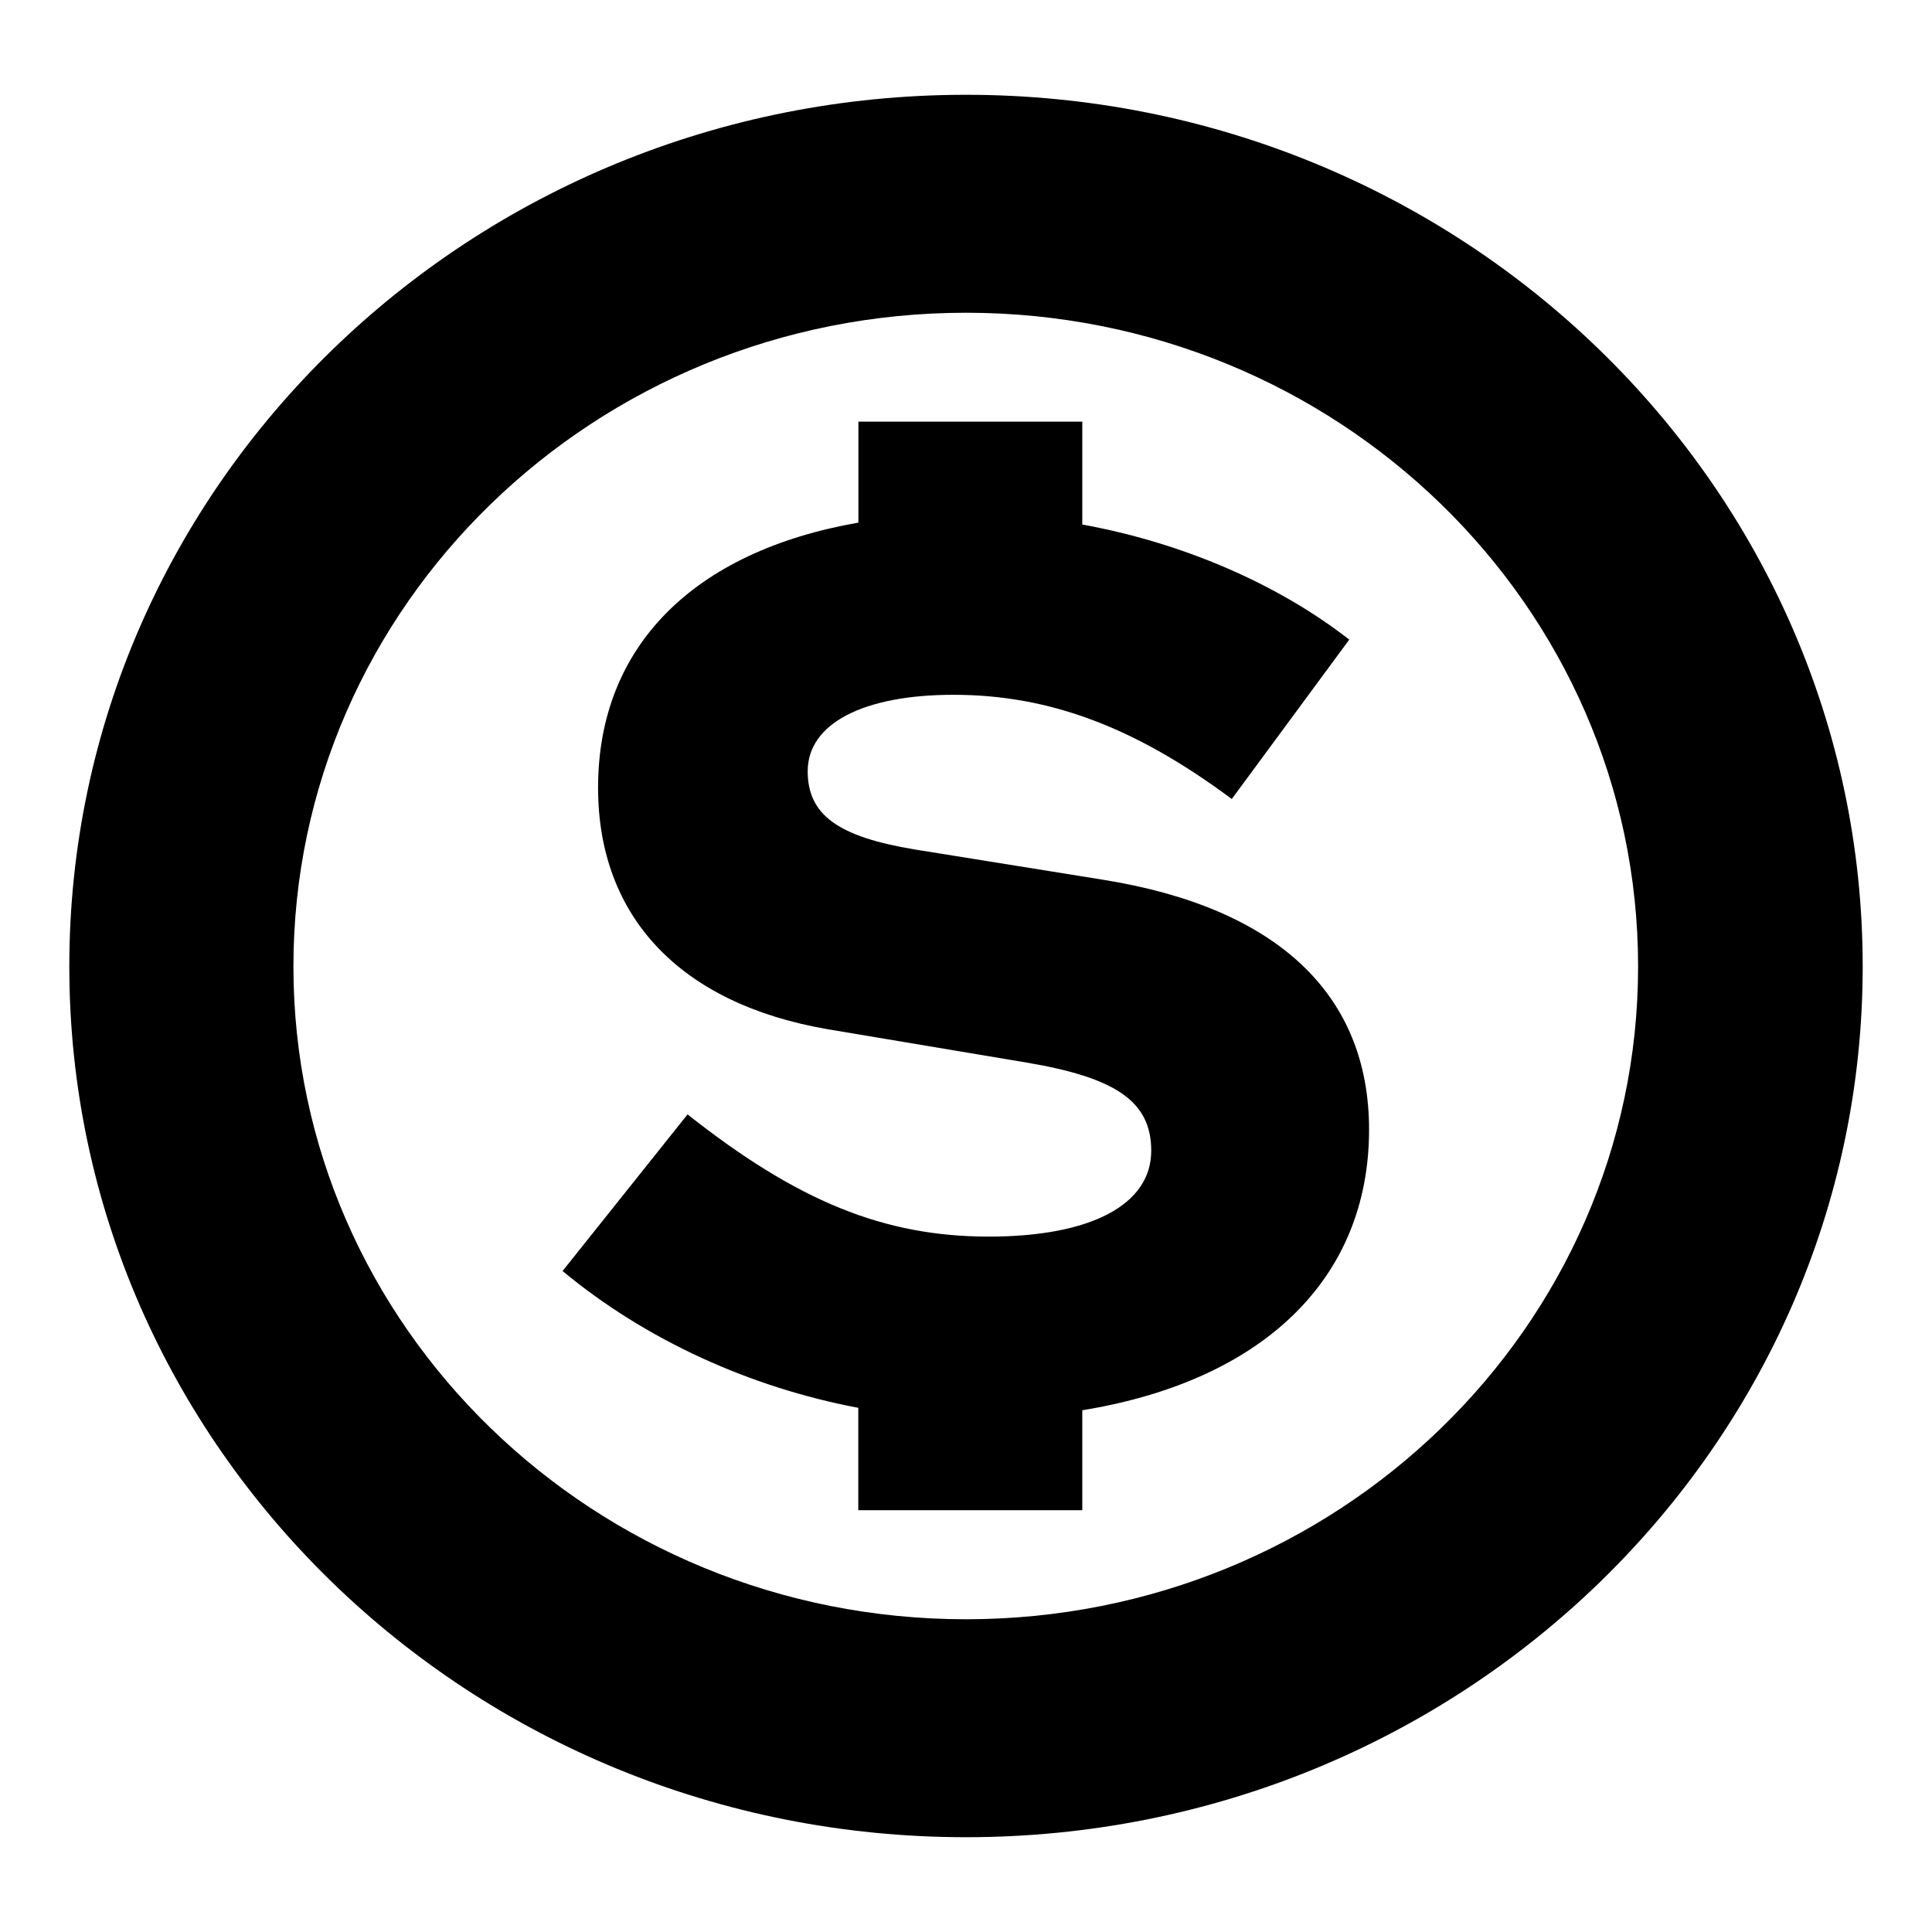<?xml version="1.0" encoding="UTF-8"?>
<svg height="16px" viewBox="0 0 16 16" width="16px" xmlns="http://www.w3.org/2000/svg">
    <path d="m 8 0.785 c -4.102 0 -7.426 3.234 -7.426 7.219 c 0 3.98 3.324 7.211 7.426 7.211 c 4.098 0 7.426 -3.23 7.426 -7.211 c 0 -3.984 -3.328 -7.219 -7.426 -7.219 z m 0 1.805 c 3.074 0 5.566 2.426 5.566 5.414 c 0 2.984 -2.492 5.406 -5.566 5.406 s -5.57 -2.422 -5.57 -5.406 c 0 -2.988 2.496 -5.414 5.57 -5.414 z m 0 0"/>
    <path d="m 7.109 3.492 v 0.836 c -1.363 0.238 -2.156 1.023 -2.156 2.195 c 0 1.07 0.68 1.789 1.898 2 l 1.652 0.277 c 0.742 0.125 1.031 0.324 1.031 0.73 c 0 0.449 -0.504 0.711 -1.344 0.711 c -0.871 0 -1.586 -0.293 -2.496 -1.012 l -1.035 1.297 c 0.691 0.574 1.559 0.965 2.449 1.133 v 0.848 h 1.855 v -0.828 c 1.488 -0.242 2.375 -1.082 2.375 -2.324 c 0 -1.125 -0.766 -1.84 -2.207 -2.07 l -1.555 -0.25 c -0.633 -0.105 -0.887 -0.285 -0.887 -0.648 c 0 -0.395 0.461 -0.633 1.207 -0.633 c 0.797 0 1.508 0.27 2.305 0.863 l 0.973 -1.32 c -0.602 -0.469 -1.395 -0.805 -2.211 -0.953 v -0.852 z m 0 0"/>
</svg>
